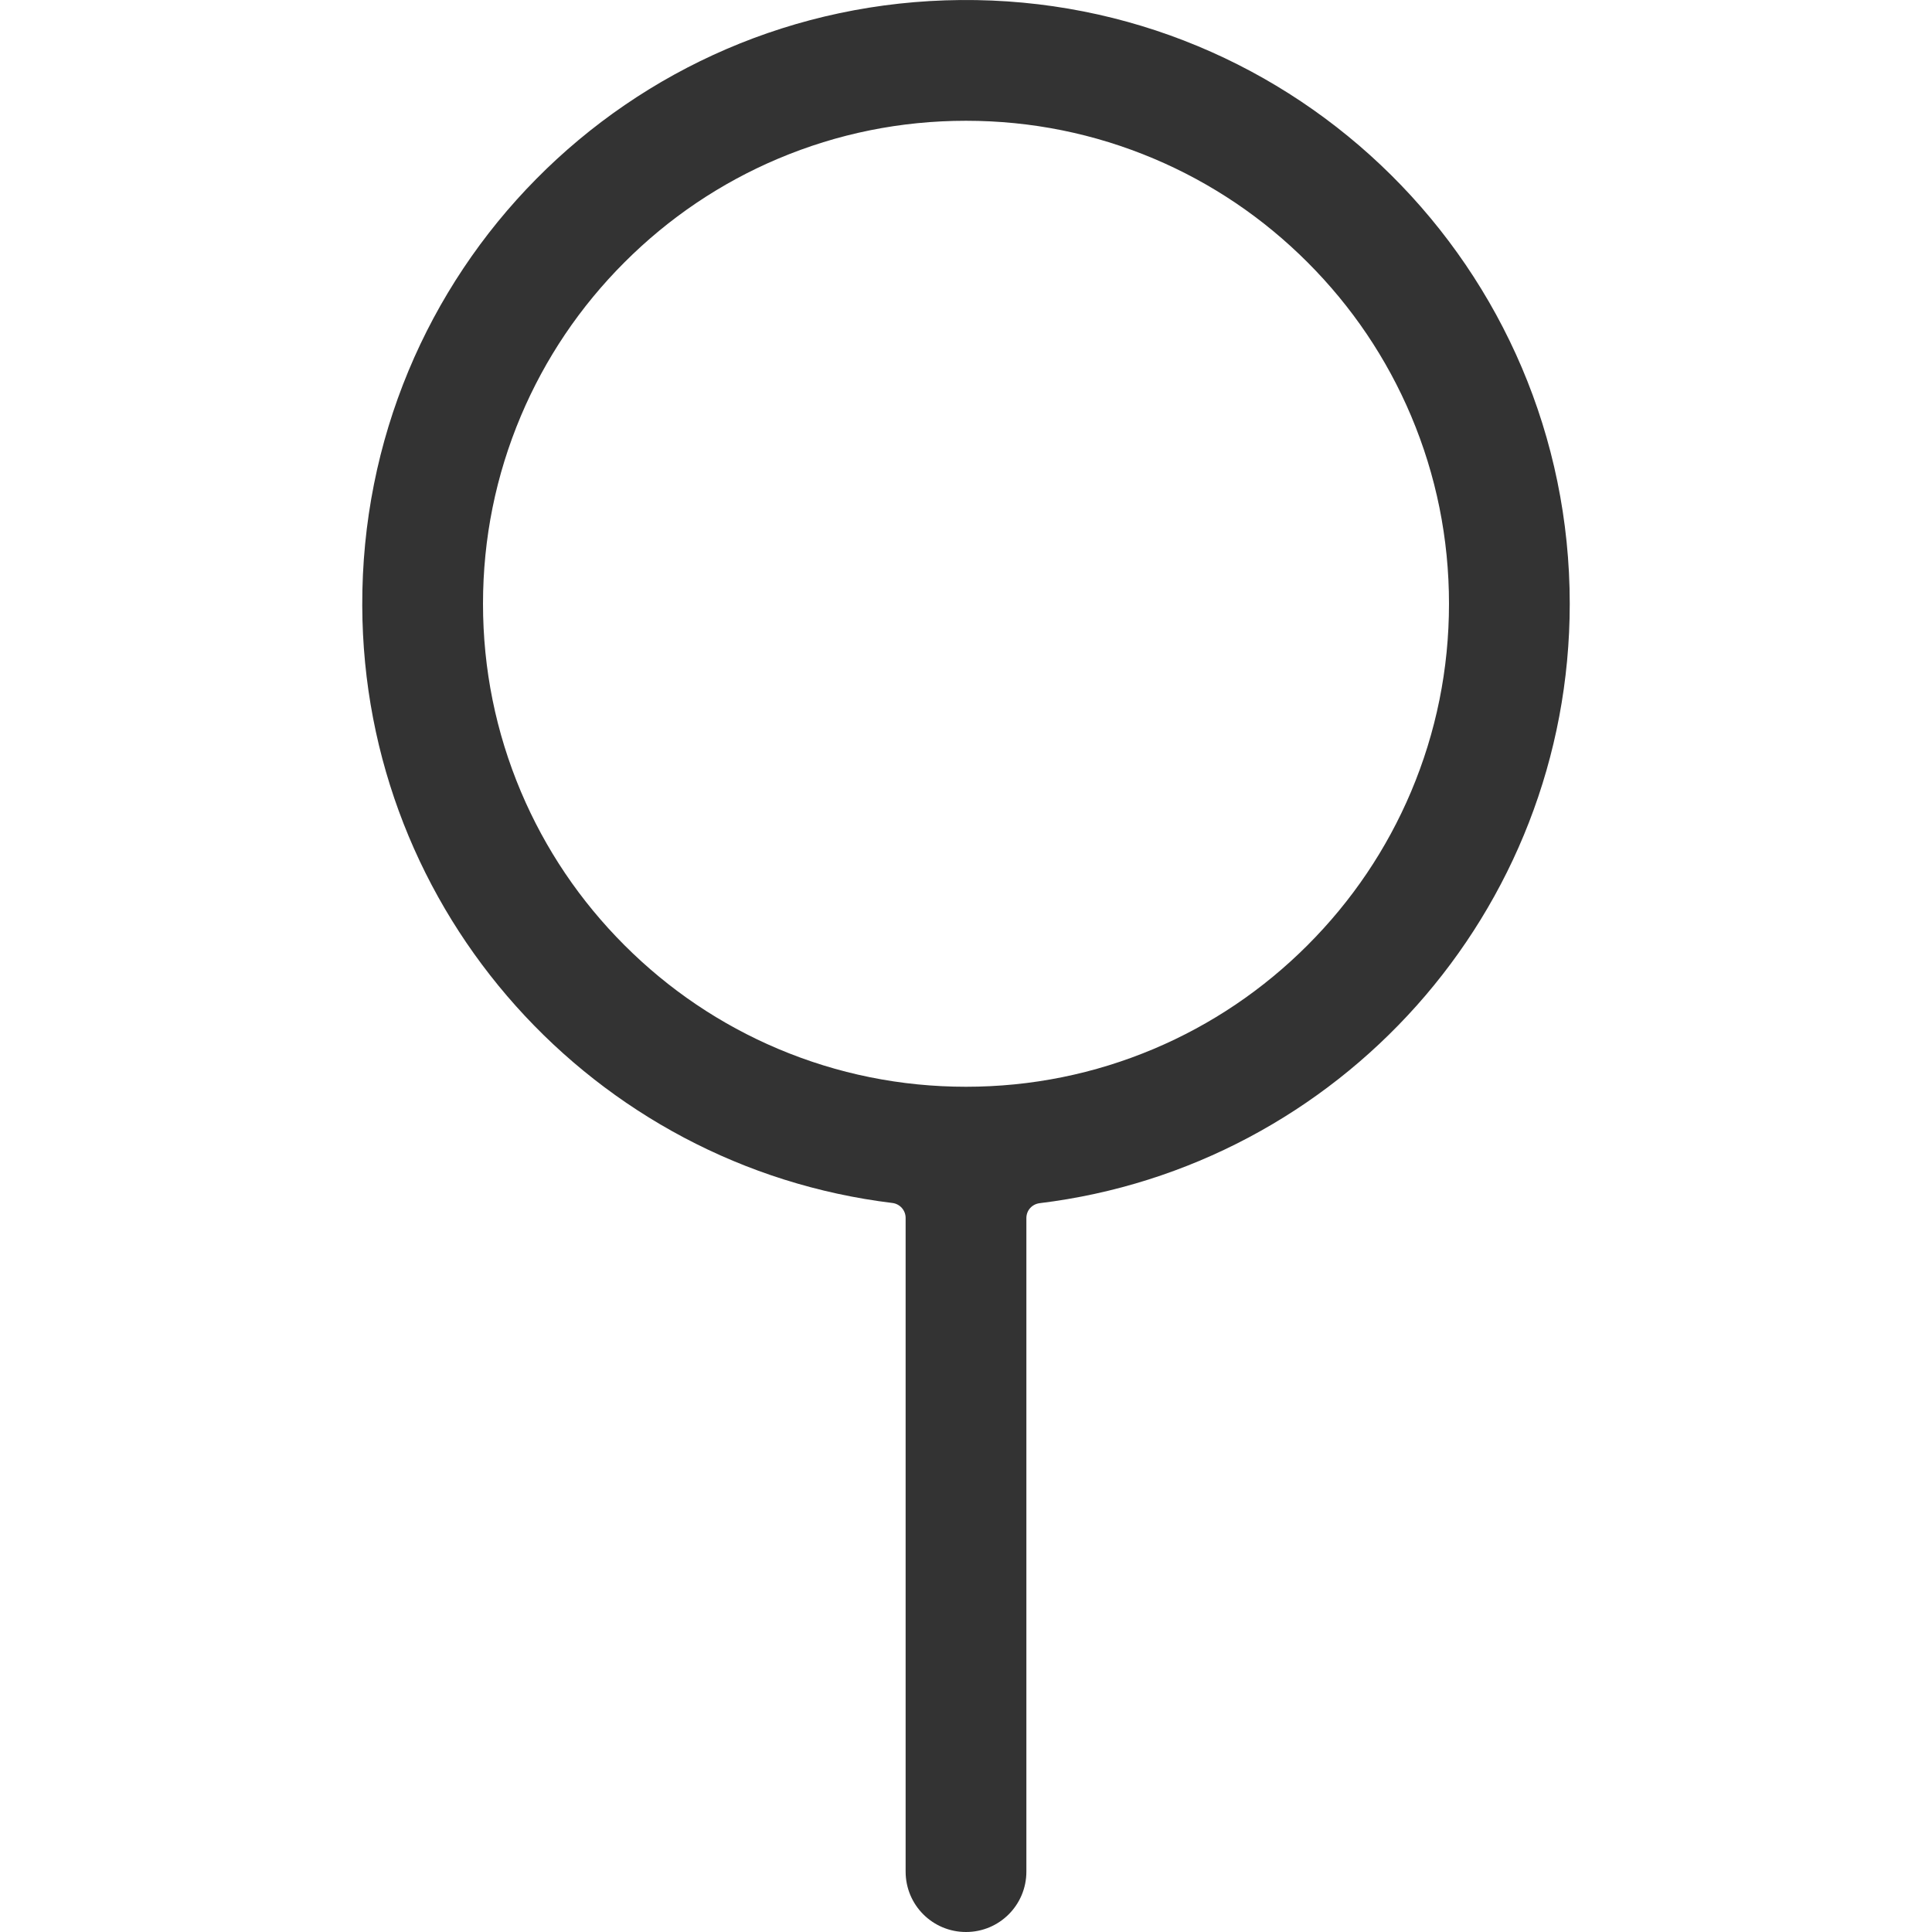 <?xml version="1.0" standalone="no"?><!DOCTYPE svg PUBLIC "-//W3C//DTD SVG 1.1//EN" "http://www.w3.org/Graphics/SVG/1.1/DTD/svg11.dtd"><svg class="icon" width="200px" height="200.00px" viewBox="0 0 1024 1024" version="1.1" xmlns="http://www.w3.org/2000/svg"><path fill="#333333" d="M509.2 0.012C332.702 1.512 191.404 144.51 192.004 321.008c0.5 162.998 122.999 297.397 280.997 316.596 4 0.5 7 3.9 7 7.9V992c0 17.7 14.3 32 32 32s32-14.3 32-32V645.604c0-4.1 3-7.4 7.1-7.9C709.398 618.405 831.996 483.506 831.996 320.008 831.996 142.31 687.198-1.488 509.2 0.012zM692.998 501.006c-23.5 23.5-50.899 42-81.399 54.899-31.5 13.3-64.999 20.1-99.599 20.1s-68.099-6.8-99.599-20.1C381.901 543.005 354.502 524.506 331.002 501.006c-23.5-23.5-42-50.899-54.899-81.399-13.3-31.5-20.1-64.999-20.1-99.599 0-34.6 6.8-68.099 20.1-99.599 12.9-30.5 31.4-57.899 54.899-81.399 23.5-23.5 50.899-42 81.399-54.899C443.901 70.811 477.4 64.011 512 64.011s68.099 6.8 99.599 20.1C642.099 97.011 669.498 115.51 692.998 139.01c23.5 23.5 42 50.899 54.899 81.399 13.3 31.5 20.1 64.999 20.1 99.599 0 34.6-6.8 68.099-20.1 99.599-12.9 30.5-31.4 57.899-54.899 81.399z" /></svg>